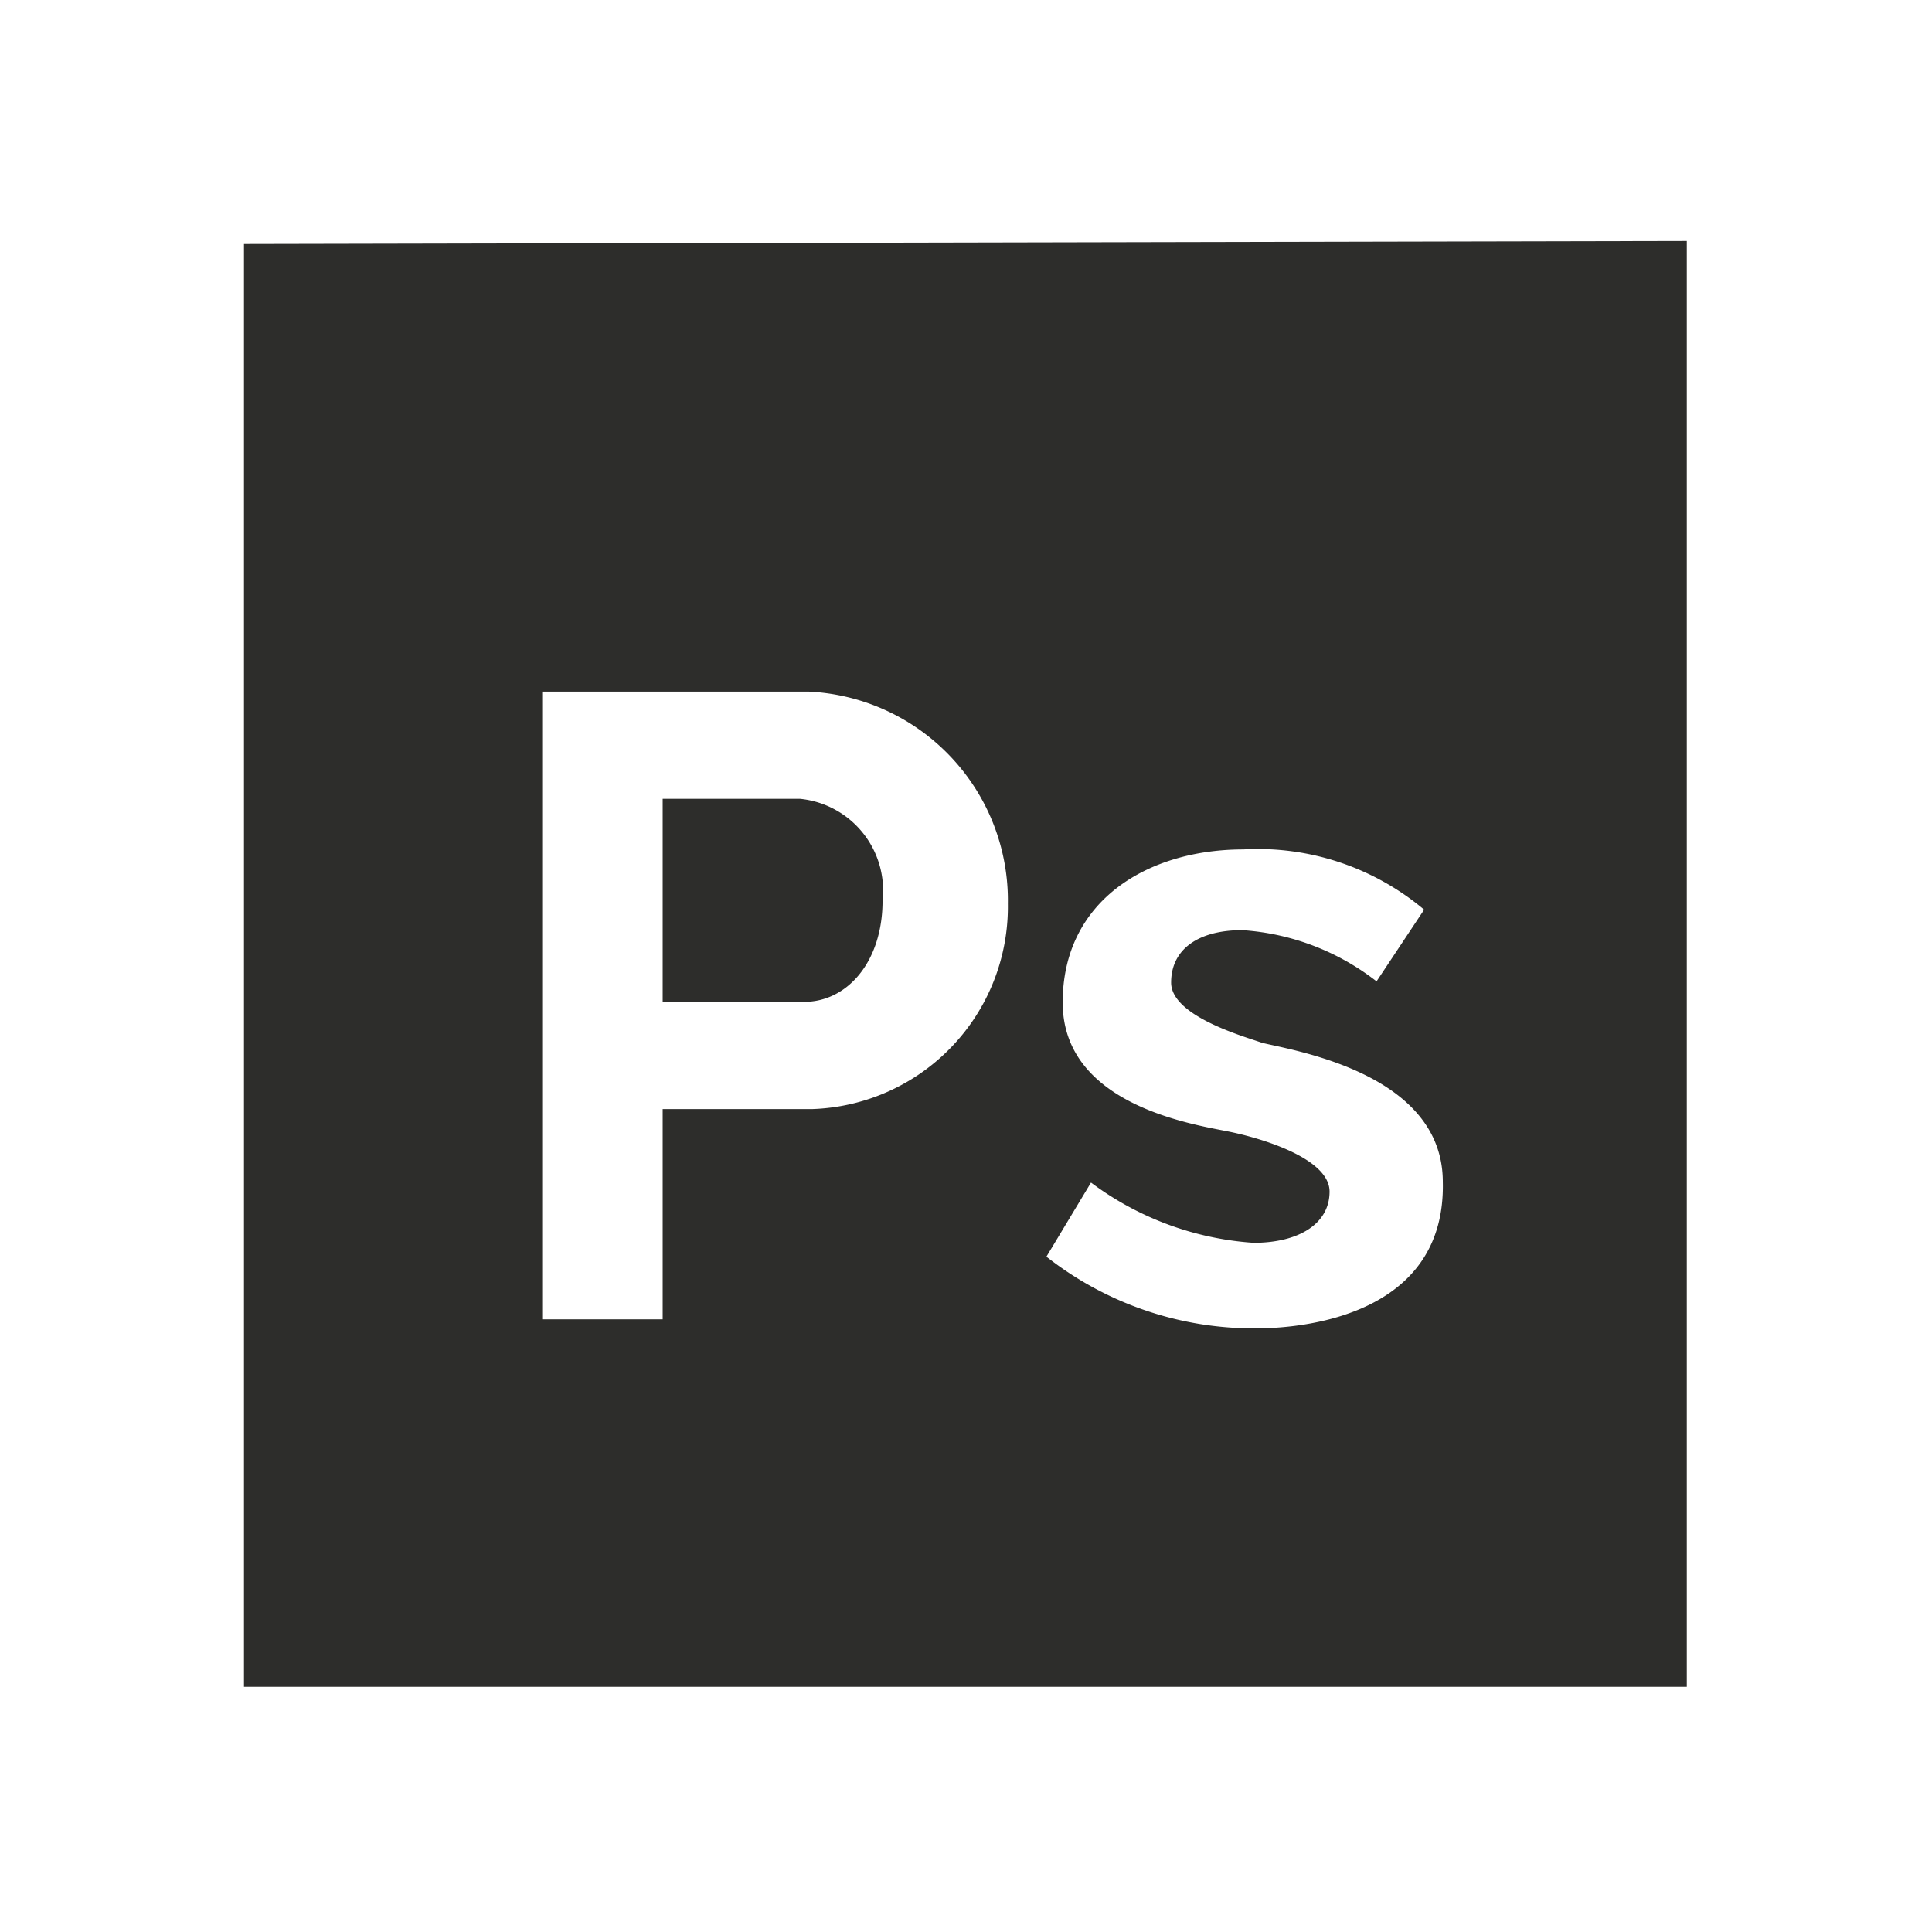 <svg xmlns="http://www.w3.org/2000/svg" viewBox="0 0 32.07 32.07"><defs><style>.cls-1{fill:#2d2d2b;}.cls-2{fill:none;}</style></defs><g id="レイヤー_2" data-name="レイヤー 2"><g id="レイヤー_1-2" data-name="レイヤー 1"><path class="cls-1" d="M13.28,13.26H11v3.37h2.35c.71,0,1.3-.66,1.3-1.68A1.53,1.53,0,0,0,13.28,13.26Z"/><path class="cls-1" d="M4.05,4.05V28H28v-24Zm9.43,14.36H11V21.9H9V11.48h4.42A3.47,3.47,0,0,1,16.73,15,3.36,3.36,0,0,1,13.48,18.41Zm7.37,3.64a5.57,5.57,0,0,1-3.48-1.19l.74-1.23a5.07,5.07,0,0,0,2.7,1c.74,0,1.26-.31,1.26-.85s-1.09-.88-1.69-1-2.74-.45-2.74-2.14,1.41-2.54,3-2.54a4.29,4.29,0,0,1,3,1l-.79,1.19a4.06,4.06,0,0,0-2.23-.85c-.72,0-1.18.31-1.18.87s1.23.9,1.51,1c.53.13,3,.51,3,2.31C24,21.75,21.81,22.05,20.85,22.05Z"/><rect class="cls-2" width="32.07" height="32.07"/></g></g></svg>
